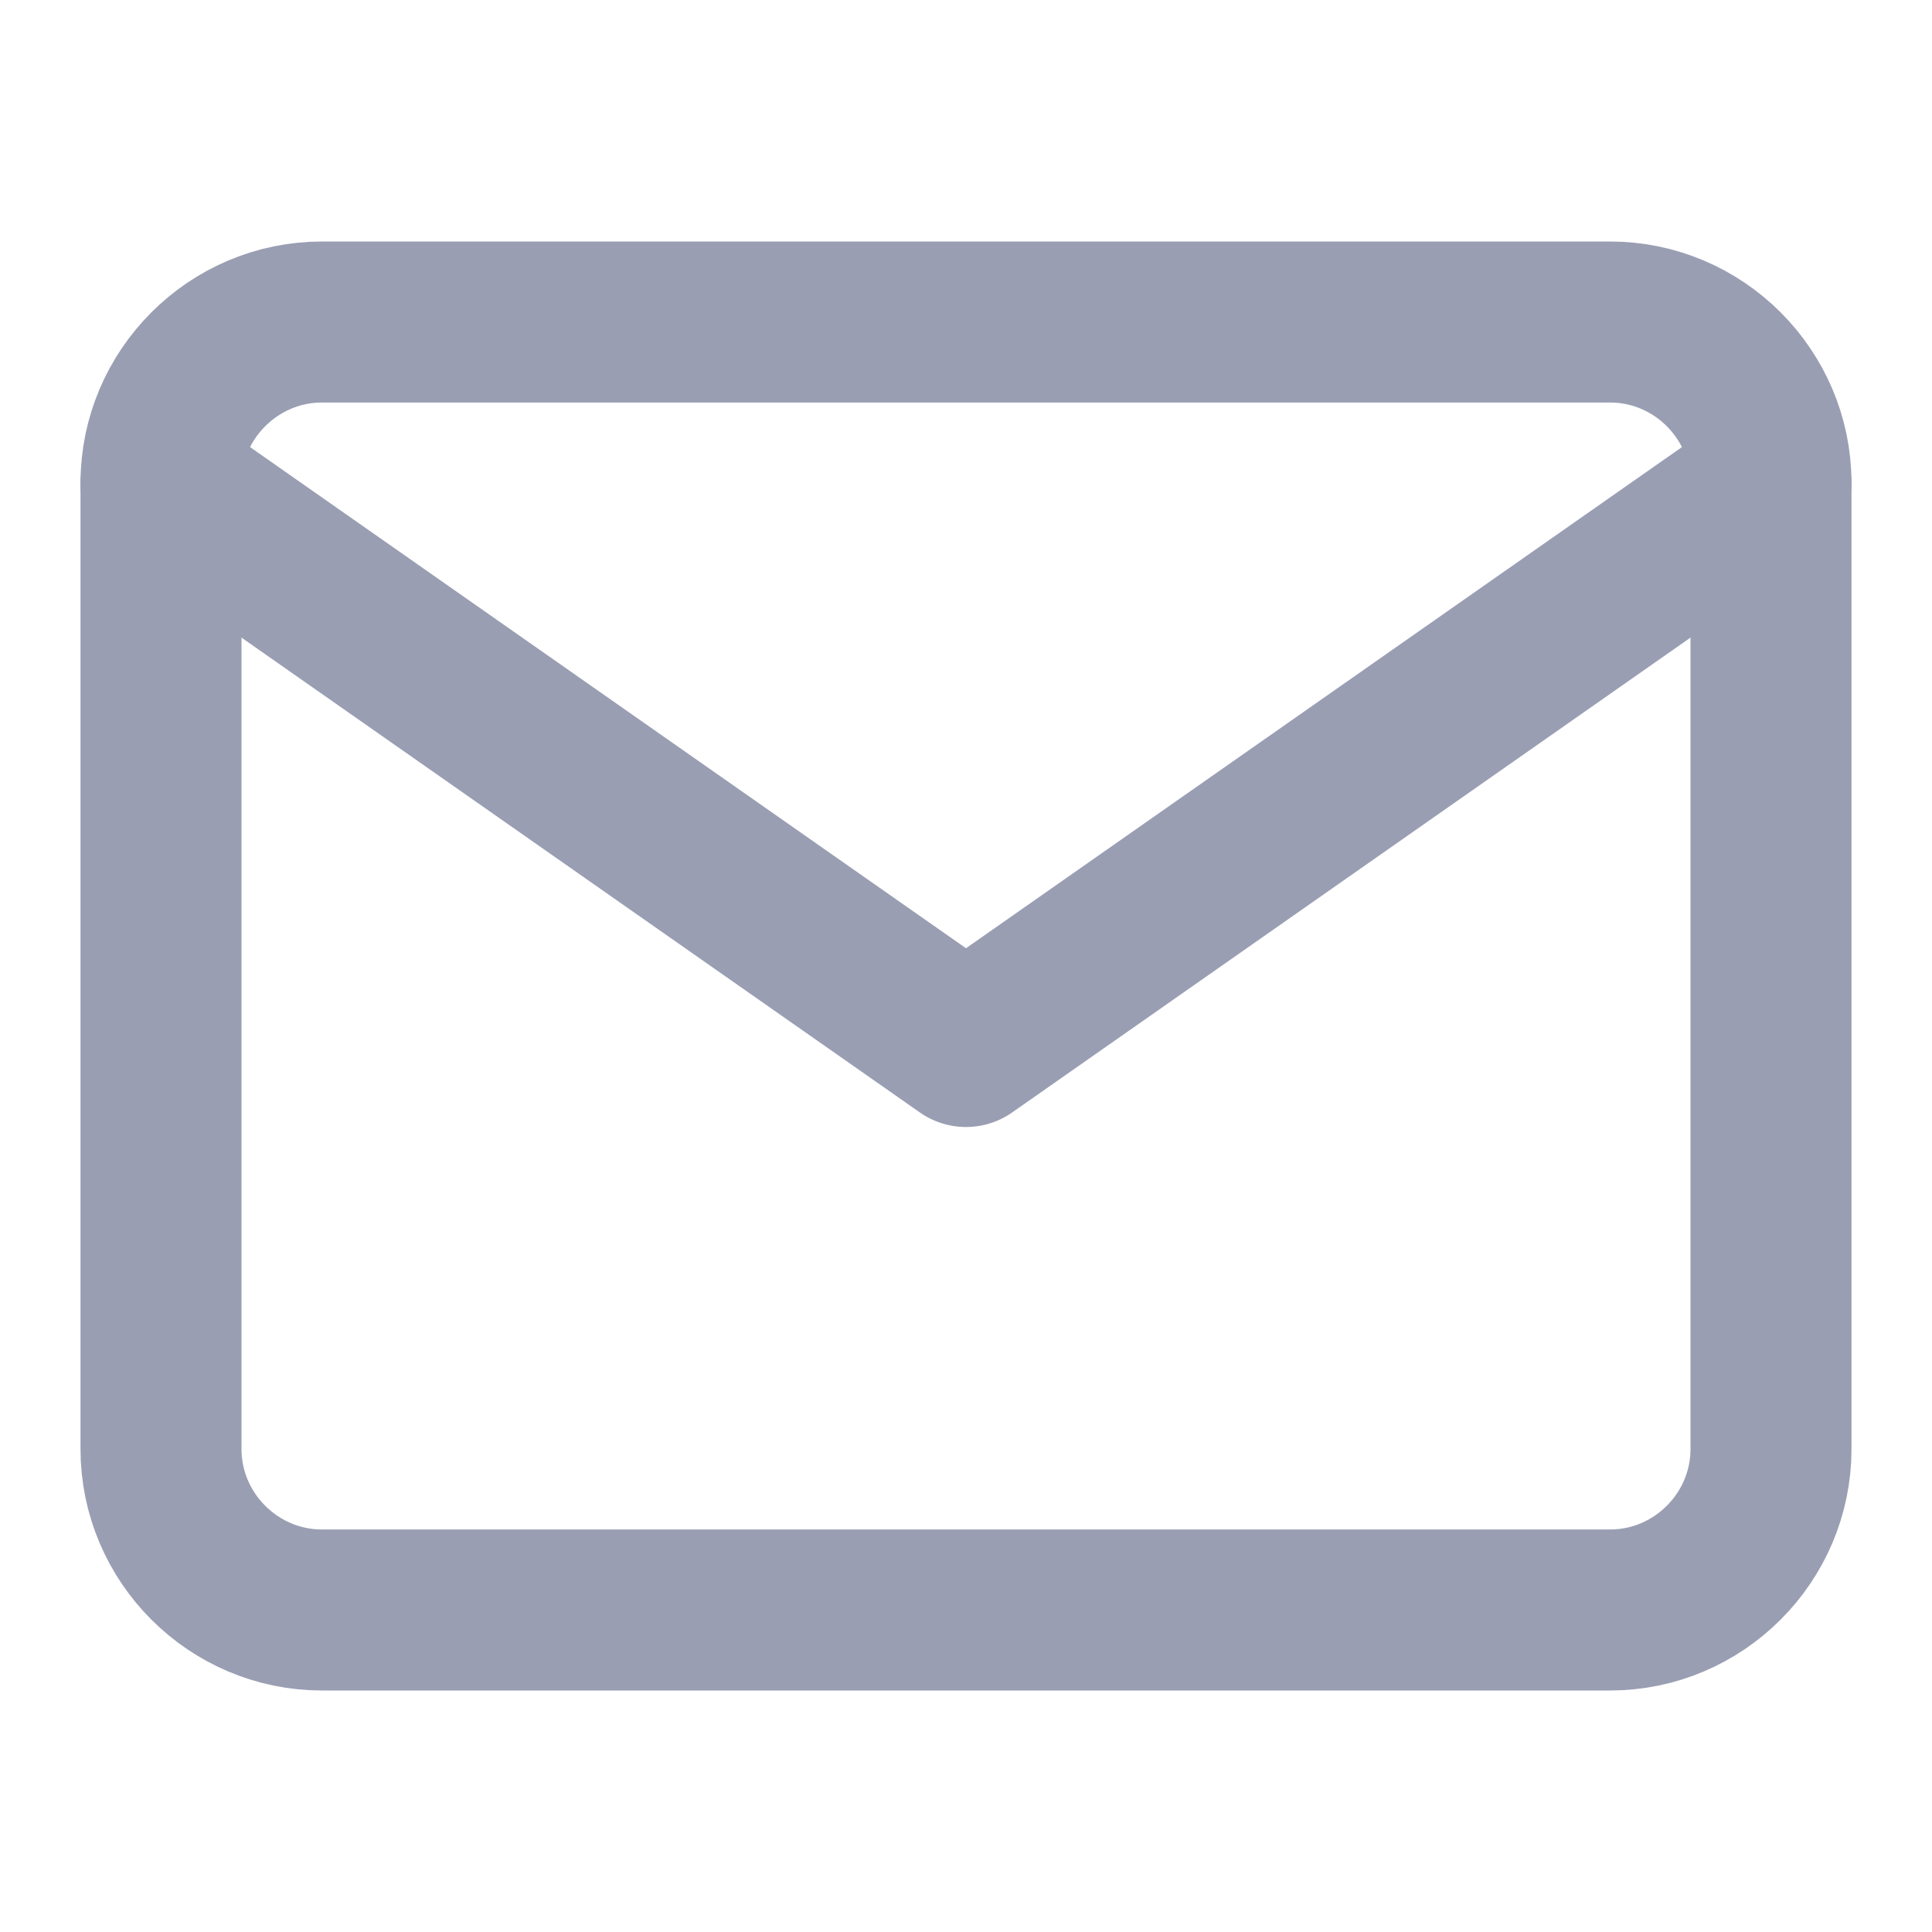 <svg width="24" height="24" viewBox="0 0 24 24" fill="none" xmlns="http://www.w3.org/2000/svg">
<path d="M4 4H20C21.1 4 22 4.9 22 6V18C22 19.1 21.1 20 20 20H4C2.9 20 2 19.1 2 18V6C2 4.9 2.9 4 4 4Z" stroke="#9A9EB3" stroke-width="2" stroke-linecap="round" stroke-linejoin="round"/>
<path d="M22 6L12 13L2 6" stroke="#9A9EB3" stroke-width="2" stroke-linecap="round" stroke-linejoin="round"/>
</svg>
